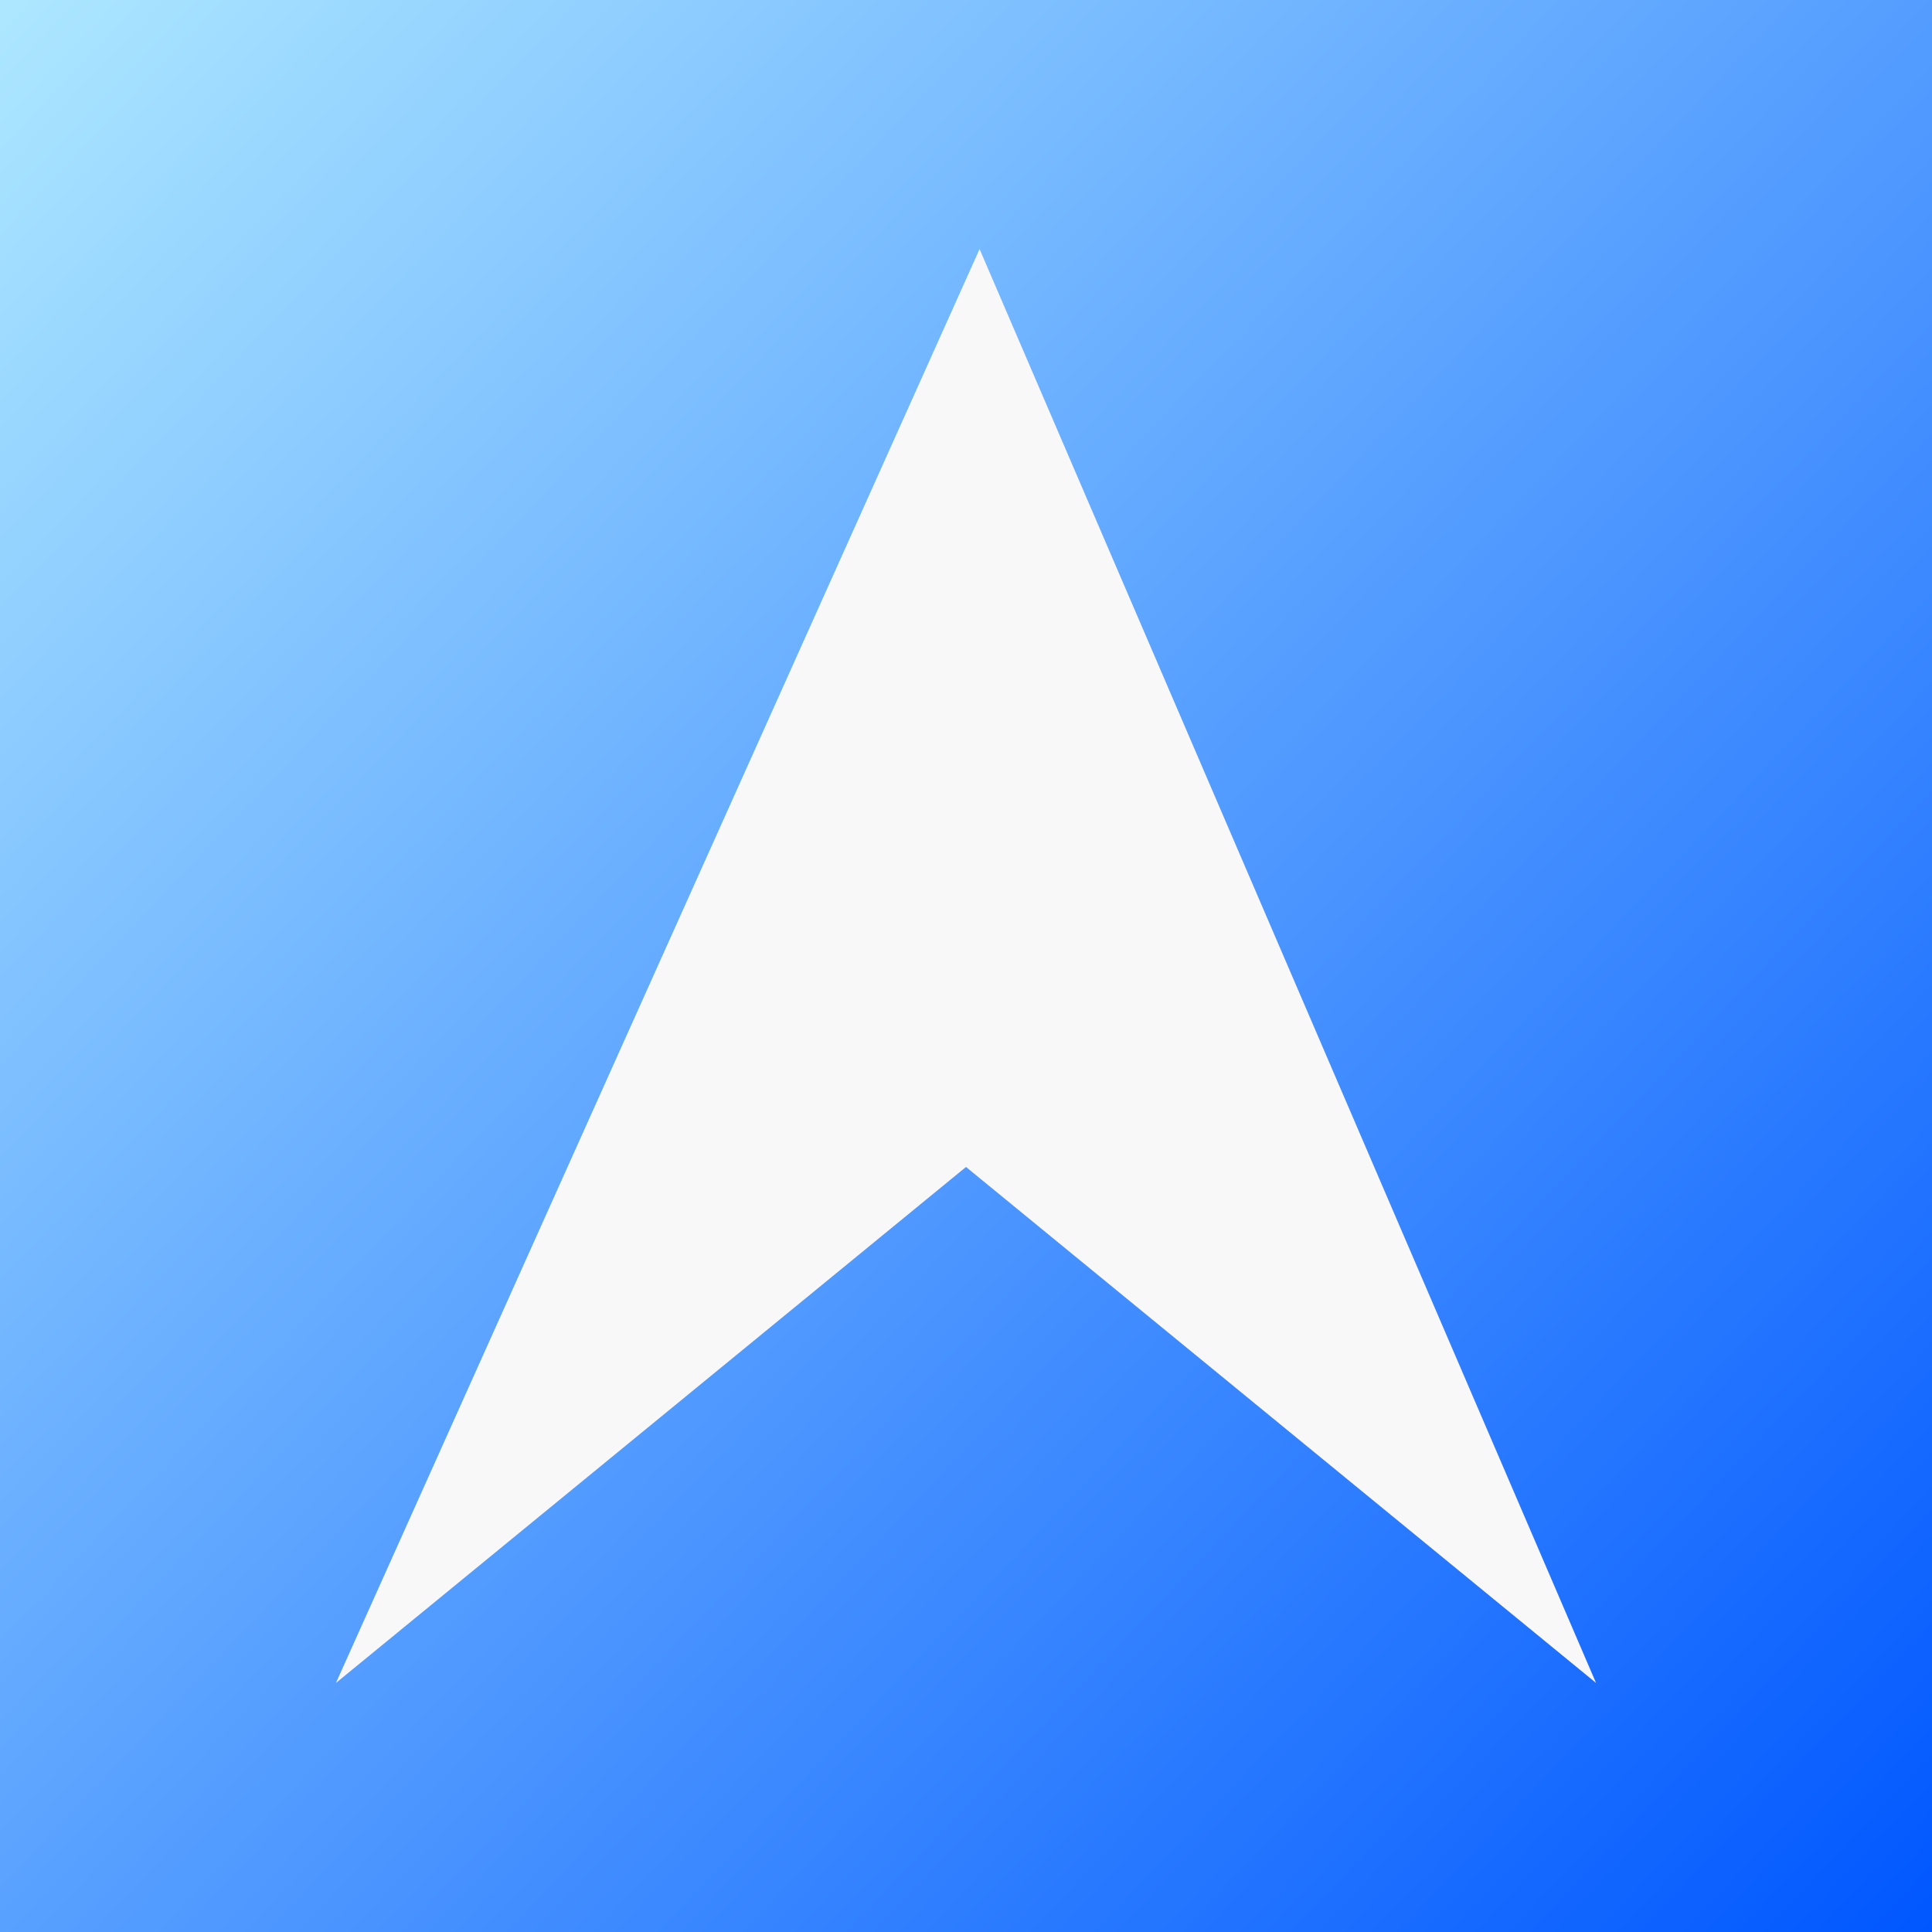 <?xml version="1.0" encoding="UTF-8" standalone="no"?>
<!-- Created with Inkscape (http://www.inkscape.org/) -->

<svg
   xmlns:osb="http://www.openswatchbook.org/uri/2009/osb"
   xmlns:dc="http://purl.org/dc/elements/1.1/"
   xmlns:cc="http://creativecommons.org/ns#"
   xmlns:rdf="http://www.w3.org/1999/02/22-rdf-syntax-ns#"
   xmlns:svg="http://www.w3.org/2000/svg"
   xmlns="http://www.w3.org/2000/svg"
   xmlns:xlink="http://www.w3.org/1999/xlink"
   xmlns:sodipodi="http://sodipodi.sourceforge.net/DTD/sodipodi-0.dtd"
   xmlns:inkscape="http://www.inkscape.org/namespaces/inkscape"
   width="500"
   height="500"
   viewBox="0 0 132.292 132.292"
   version="1.1"
   id="svg8"
   inkscape:export-filename="C:\Users\danecek\OneDrive\anthil.io-anotherServerRemake\nginx\app\client\obr\texture81.png"
   inkscape:export-xdpi="191.99998"
   inkscape:export-ydpi="191.99998"
   inkscape:version="0.92.2 (5c3e80d, 2017-08-06)"
   sodipodi:docname="texture8.svg">
  <rect x="0" y="0" width="132.292" height="132.292" fill="#333333" stroke="none"/>
  <defs
     id="defs2">
    <linearGradient
       inkscape:collect="always"
       id="linearGradient829">
      <stop
         style="stop-color:#0057ff;stop-opacity:1"
         offset="0"
         id="stop825" />
      <stop
         style="stop-color:#ade7ff;stop-opacity:1"
         offset="1"
         id="stop827" />
    </linearGradient>
    <linearGradient
       id="linearGradient17623"
       osb:paint="gradient">
      <stop
         style="stop-color:#ff0000;stop-opacity:1;"
         offset="0"
         id="stop17619" />
      <stop
         style="stop-color:#1f00ff;stop-opacity:1"
         offset="1"
         id="stop17621" />
    </linearGradient>
    <linearGradient
       inkscape:collect="always"
       xlink:href="#linearGradient829"
       id="linearGradient25611"
       x1="142.875"
       y1="307.583"
       x2="-9.071"
       y2="159.417"
       gradientUnits="userSpaceOnUse"
       gradientTransform="matrix(0.871,0,0,0.893,7.898,22.372)" />
    <linearGradient
       inkscape:collect="always"
       xlink:href="#linearGradient829"
       id="linearGradient25621"
       x1="176.137"
       y1="353.696"
       x2="90.714"
       y2="223.673"
       gradientUnits="userSpaceOnUse"
       gradientTransform="matrix(0.893,0,0,0.893,-175.597,142.163)" />
  </defs>
  <sodipodi:namedview
     id="base"
     pagecolor="#ffffff"
     bordercolor="#666666"
     borderopacity="1.0"
     inkscape:pageopacity="0.0"
     inkscape:pageshadow="2"
     inkscape:zoom="0.35"
     inkscape:cx="-79.617647"
     inkscape:cy="153.82085"
     inkscape:document-units="mm"
     inkscape:current-layer="layer1"
     showgrid="false"
     units="px"
     showguides="false"
     inkscape:window-width="1920"
     inkscape:window-height="1017"
     inkscape:window-x="1912"
     inkscape:window-y="53"
     inkscape:window-maximized="1" />
  <g
     inkscape:label="Vrstva 1"
     inkscape:groupmode="layer"
     id="layer1"
     transform="translate(0,-164.708)">
    <rect
       style="fill:url(#linearGradient25611);fill-opacity:1;fill-rule:nonzero;stroke-width:0.233"
       id="rect4485"
       width="132.292"
       height="132.292"
       x="-2.5431316e-006"
       y="164.708" />
    <circle
       style="opacity:1;fill:url(#linearGradient25621);fill-opacity:1;fill-rule:nonzero;stroke-width:0.236"
       id="path25613"
       cy="403.967"
       cx="-60.854"
       r="66.146" />
    <path
       sodipodi:nodetypes="ccccc"
       inkscape:connector-curvature="0"
       id="path44608"
       d="m -103.996,453.059 44.071,-98.184 42.212,98.184 -43.142,-35.331 z"
       style="fill:#f8f8f8;fill-opacity:1;stroke:none;stroke-width:0.132px;stroke-linecap:butt;stroke-linejoin:miter;stroke-opacity:1" />
    <path
       style="fill:#f8f8f8;fill-opacity:1;stroke:none;stroke-width:0.132px;stroke-linecap:butt;stroke-linejoin:miter;stroke-opacity:1"
       d="M 23.004,279.946 67.076,181.762 109.287,279.946 66.146,244.615 Z"
       id="path831"
       inkscape:connector-curvature="0"
       sodipodi:nodetypes="ccccc" />
  </g>
</svg>
